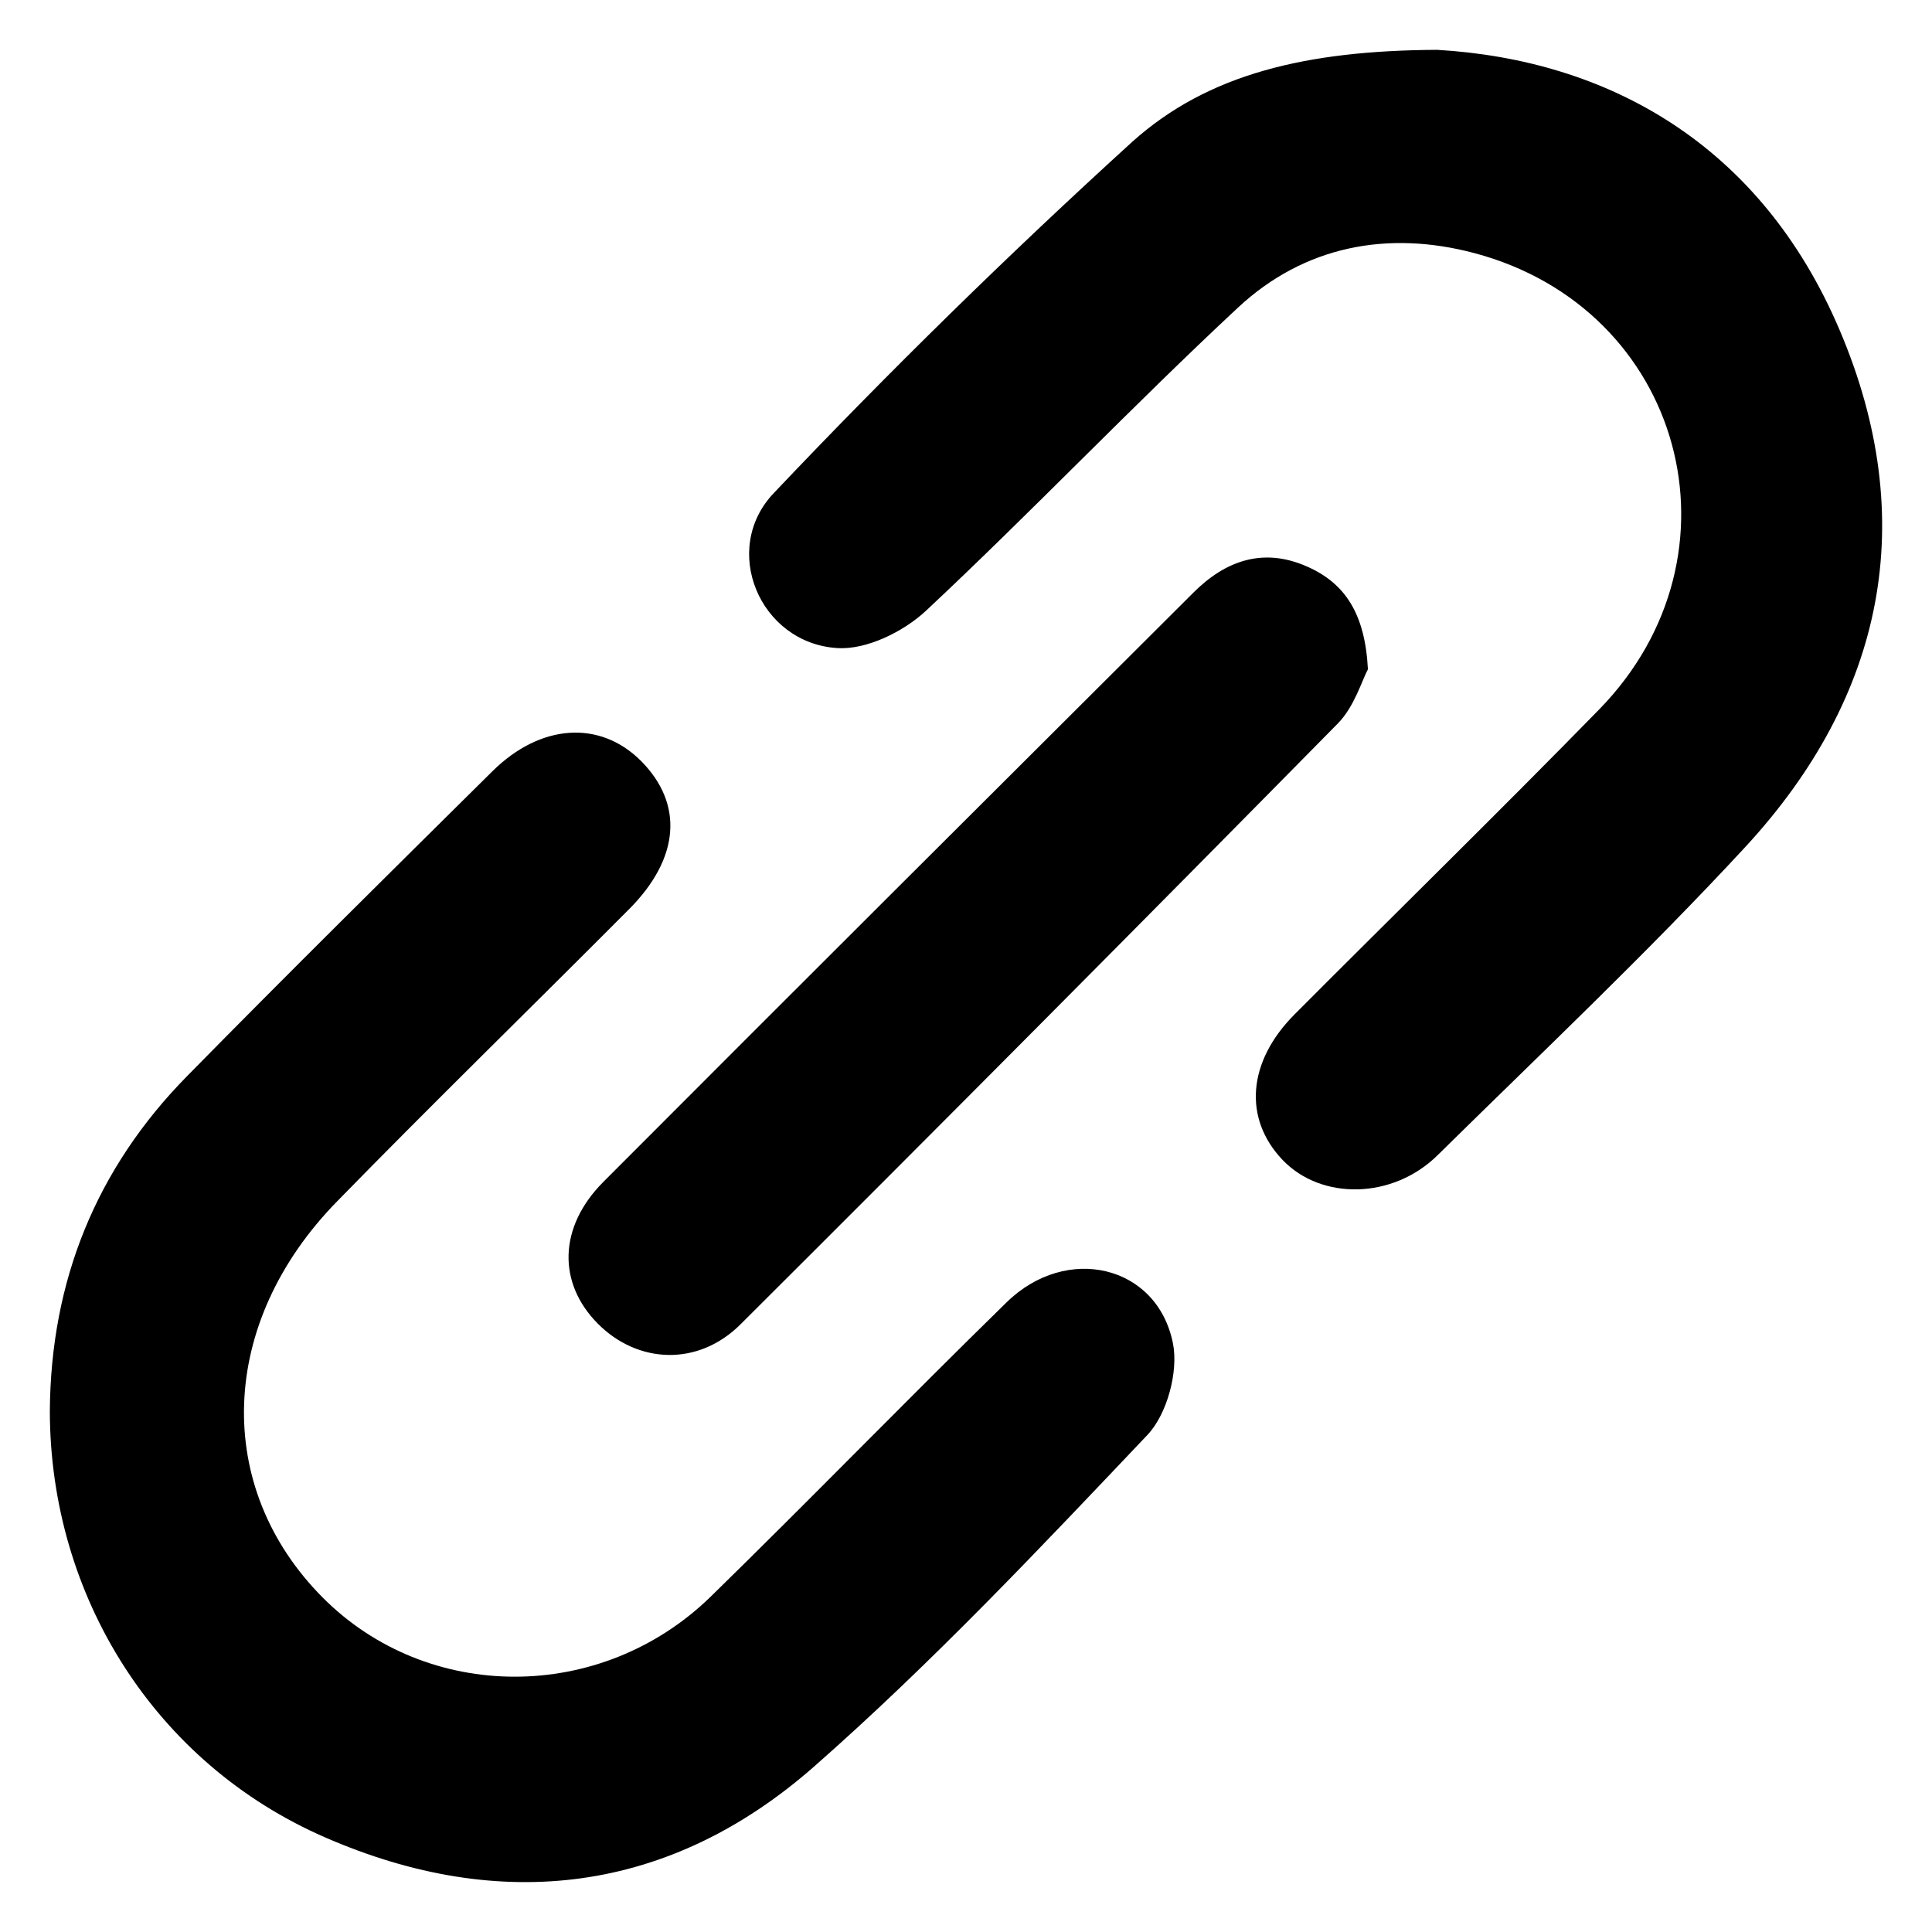 <svg width="29" height="29" viewBox="0 0 29 29" fill="none" xmlns="http://www.w3.org/2000/svg">
<path d="M21.572 0.748C24.126 0.898 26.425 2.157 27.615 4.958C28.825 7.803 28.287 10.449 26.201 12.71C24.724 14.307 23.136 15.806 21.584 17.335C20.912 18.003 19.834 18.022 19.25 17.409C18.661 16.789 18.724 15.936 19.433 15.225C20.956 13.697 22.498 12.19 24.005 10.648C26.273 8.325 25.266 4.632 22.13 3.799C20.828 3.453 19.576 3.693 18.584 4.616C16.989 6.102 15.488 7.681 13.899 9.168C13.561 9.483 13.005 9.756 12.569 9.728C11.4 9.655 10.809 8.241 11.618 7.398C13.345 5.576 15.138 3.819 16.995 2.129C18.131 1.108 19.61 0.758 21.572 0.748ZM0.748 21.185C0.76 19.233 1.44 17.543 2.809 16.152C4.32 14.614 5.854 13.099 7.387 11.581C8.113 10.86 9.007 10.805 9.624 11.424C10.265 12.072 10.202 12.885 9.443 13.647C7.986 15.111 6.503 16.555 5.059 18.034C3.273 19.859 3.198 22.323 4.843 23.979C6.418 25.562 9.021 25.57 10.667 23.967C12.162 22.507 13.618 21.006 15.111 19.547C16.007 18.671 17.368 18.983 17.606 20.162C17.691 20.586 17.52 21.224 17.225 21.537C15.604 23.246 13.983 24.967 12.217 26.519C10.056 28.417 7.522 28.731 4.88 27.58C2.326 26.468 0.754 23.961 0.748 21.185ZM20.533 10.046C20.439 10.223 20.329 10.608 20.081 10.86C17.107 13.879 14.119 16.885 11.117 19.877C10.479 20.515 9.571 20.472 8.972 19.867C8.367 19.256 8.383 18.417 9.056 17.741C12.003 14.787 14.962 11.838 17.916 8.893C18.394 8.416 18.958 8.215 19.61 8.5C20.193 8.752 20.49 9.215 20.533 10.046Z" fill="black"/>
</svg>
